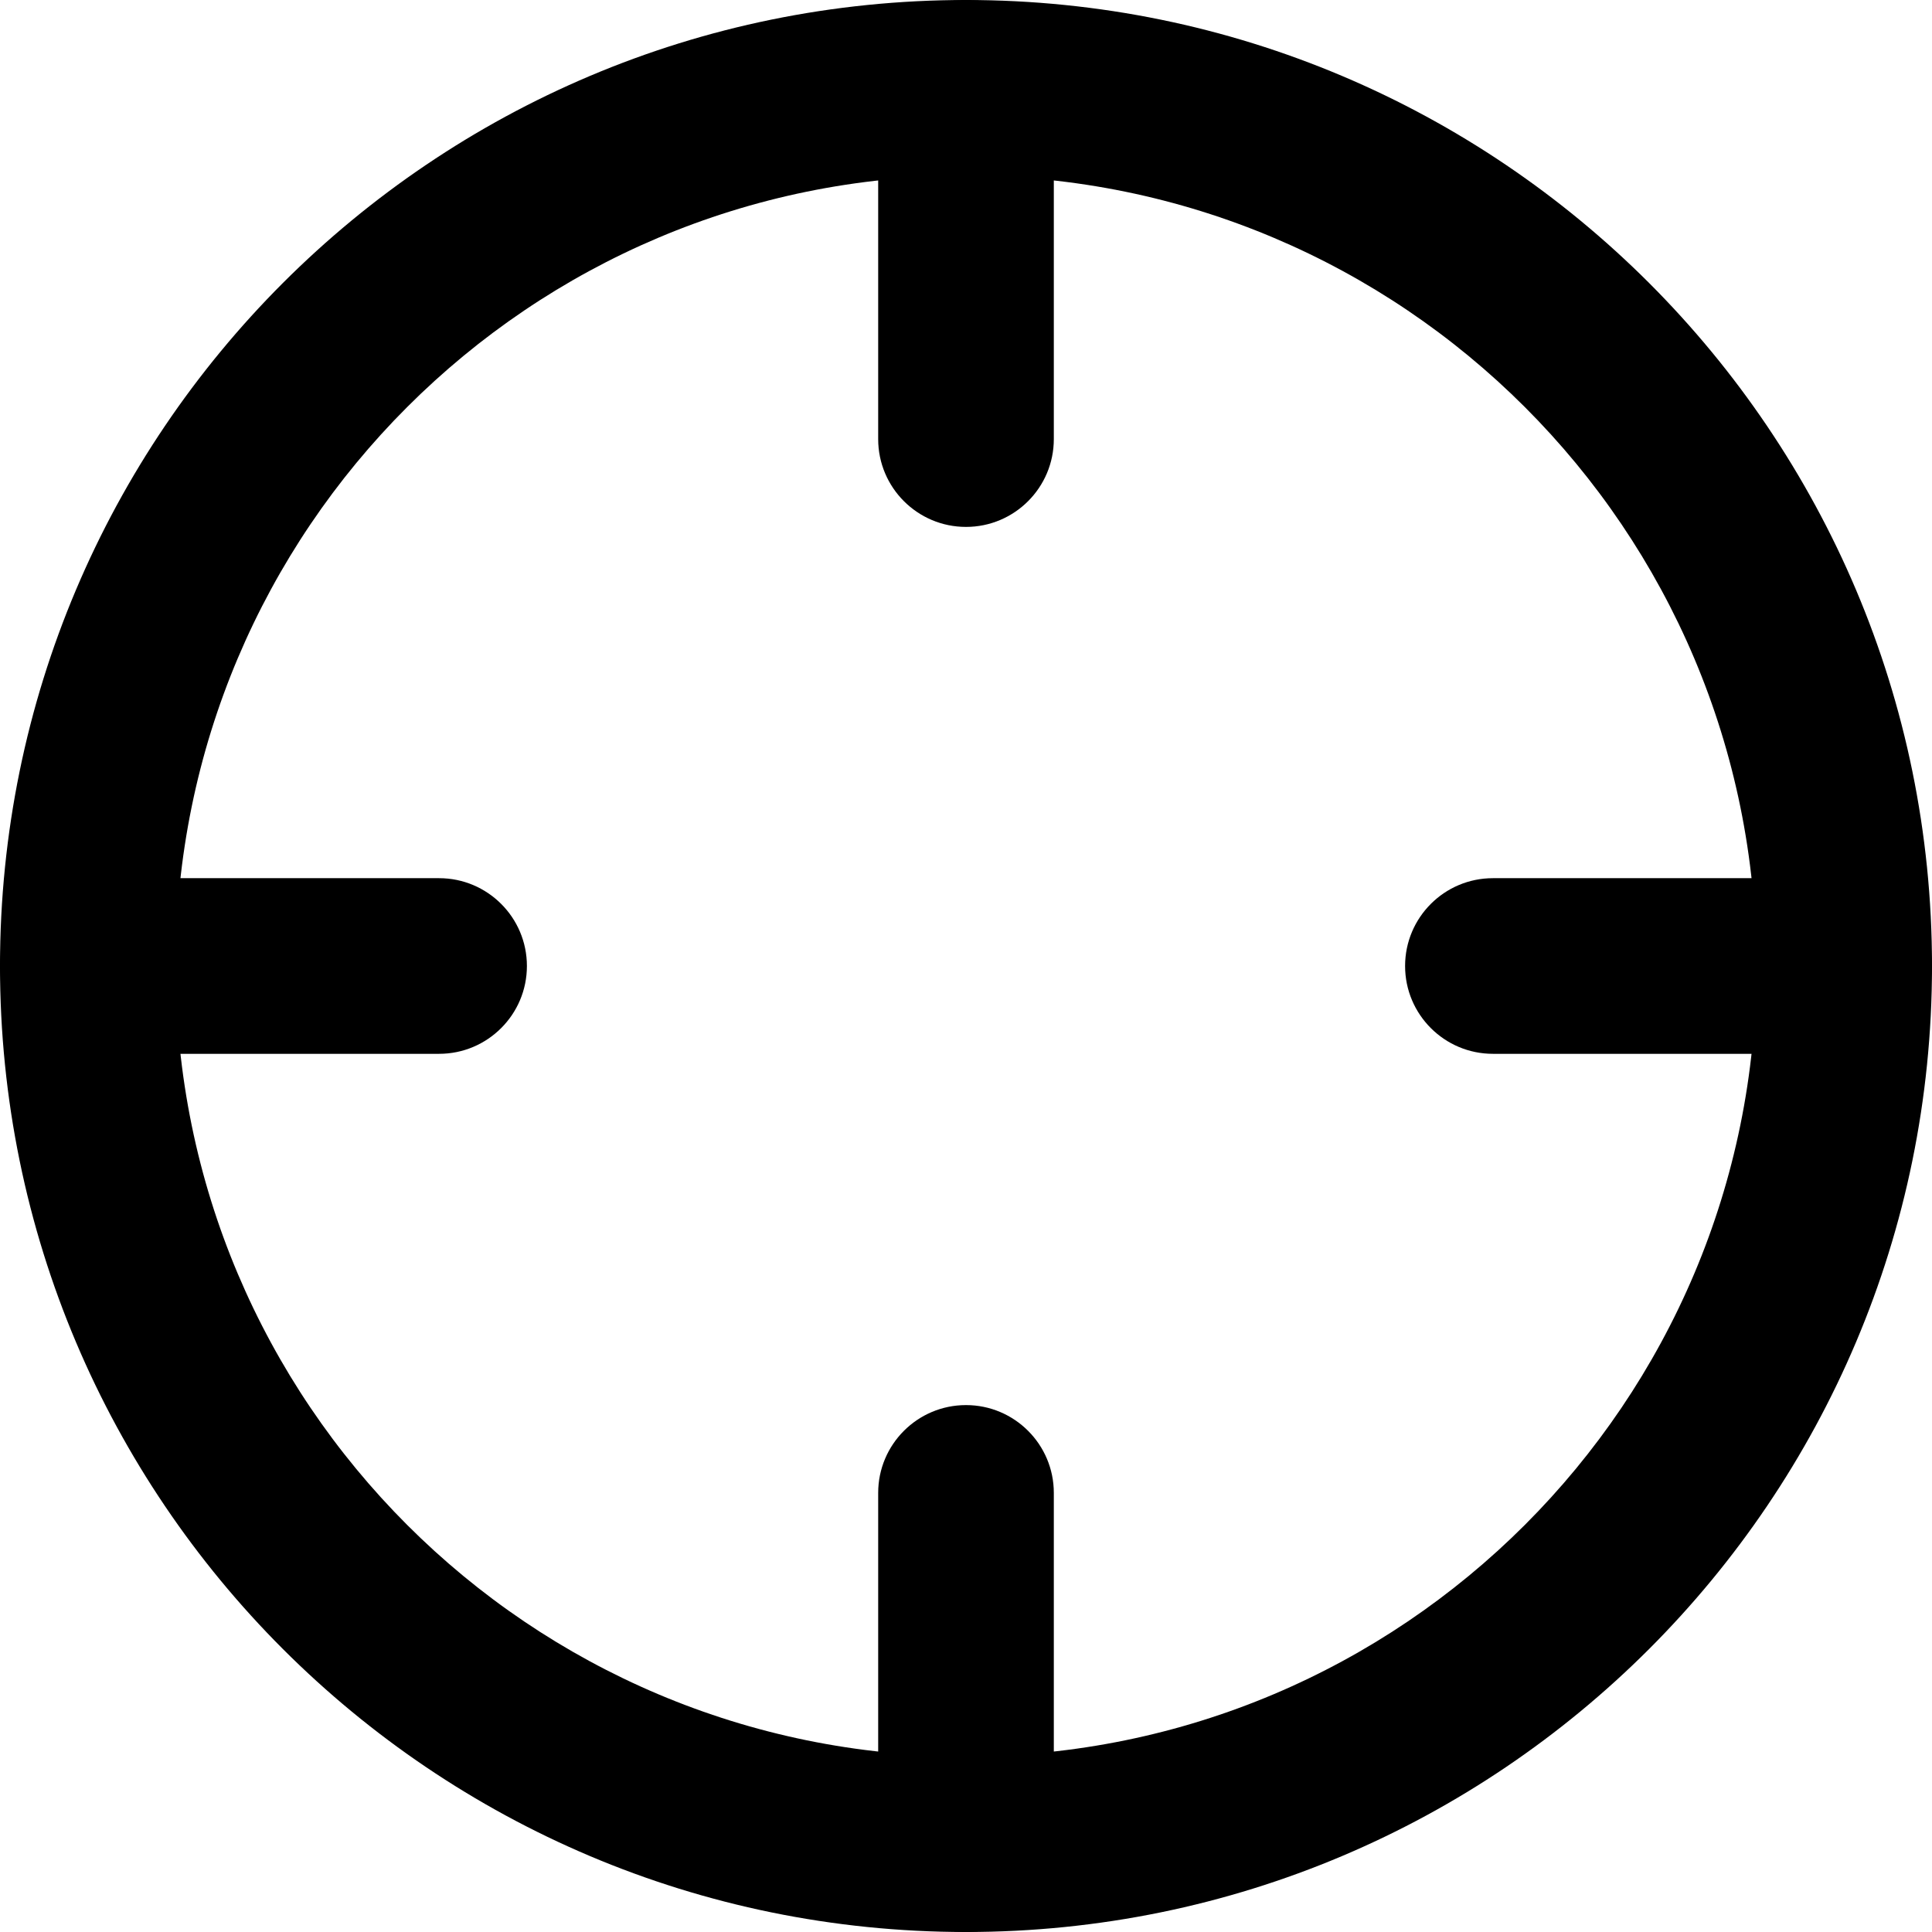 <svg width="22" height="22" viewBox="0 0 22 22" fill="none" xmlns="http://www.w3.org/2000/svg">
<path fill-rule="evenodd" clip-rule="evenodd" d="M11 2C6.029 2 2 6.029 2 11C2 15.971 6.029 20 11 20C15.971 20 20 15.971 20 11C20 6.029 15.971 2 11 2ZM0 11C0 4.925 4.925 0 11 0C17.075 0 22 4.925 22 11C22 17.075 17.075 22 11 22C4.925 22 0 17.075 0 11Z" fill="black"/>
<path fill-rule="evenodd" clip-rule="evenodd" d="M16 11C16 10.448 16.448 10 17 10H21C21.552 10 22 10.448 22 11C22 11.552 21.552 12 21 12H17C16.448 12 16 11.552 16 11Z" fill="black"/>
<path fill-rule="evenodd" clip-rule="evenodd" d="M0 11C0 10.448 0.448 10 1 10H5C5.552 10 6 10.448 6 11C6 11.552 5.552 12 5 12H1C0.448 12 0 11.552 0 11Z" fill="black"/>
<path fill-rule="evenodd" clip-rule="evenodd" d="M11 0C11.552 0 12 0.448 12 1V5C12 5.552 11.552 6 11 6C10.448 6 10 5.552 10 5V1C10 0.448 10.448 0 11 0Z" fill="black"/>
<path fill-rule="evenodd" clip-rule="evenodd" d="M11 16C11.552 16 12 16.448 12 17V21C12 21.552 11.552 22 11 22C10.448 22 10 21.552 10 21V17C10 16.448 10.448 16 11 16Z" fill="black"/>
</svg>
